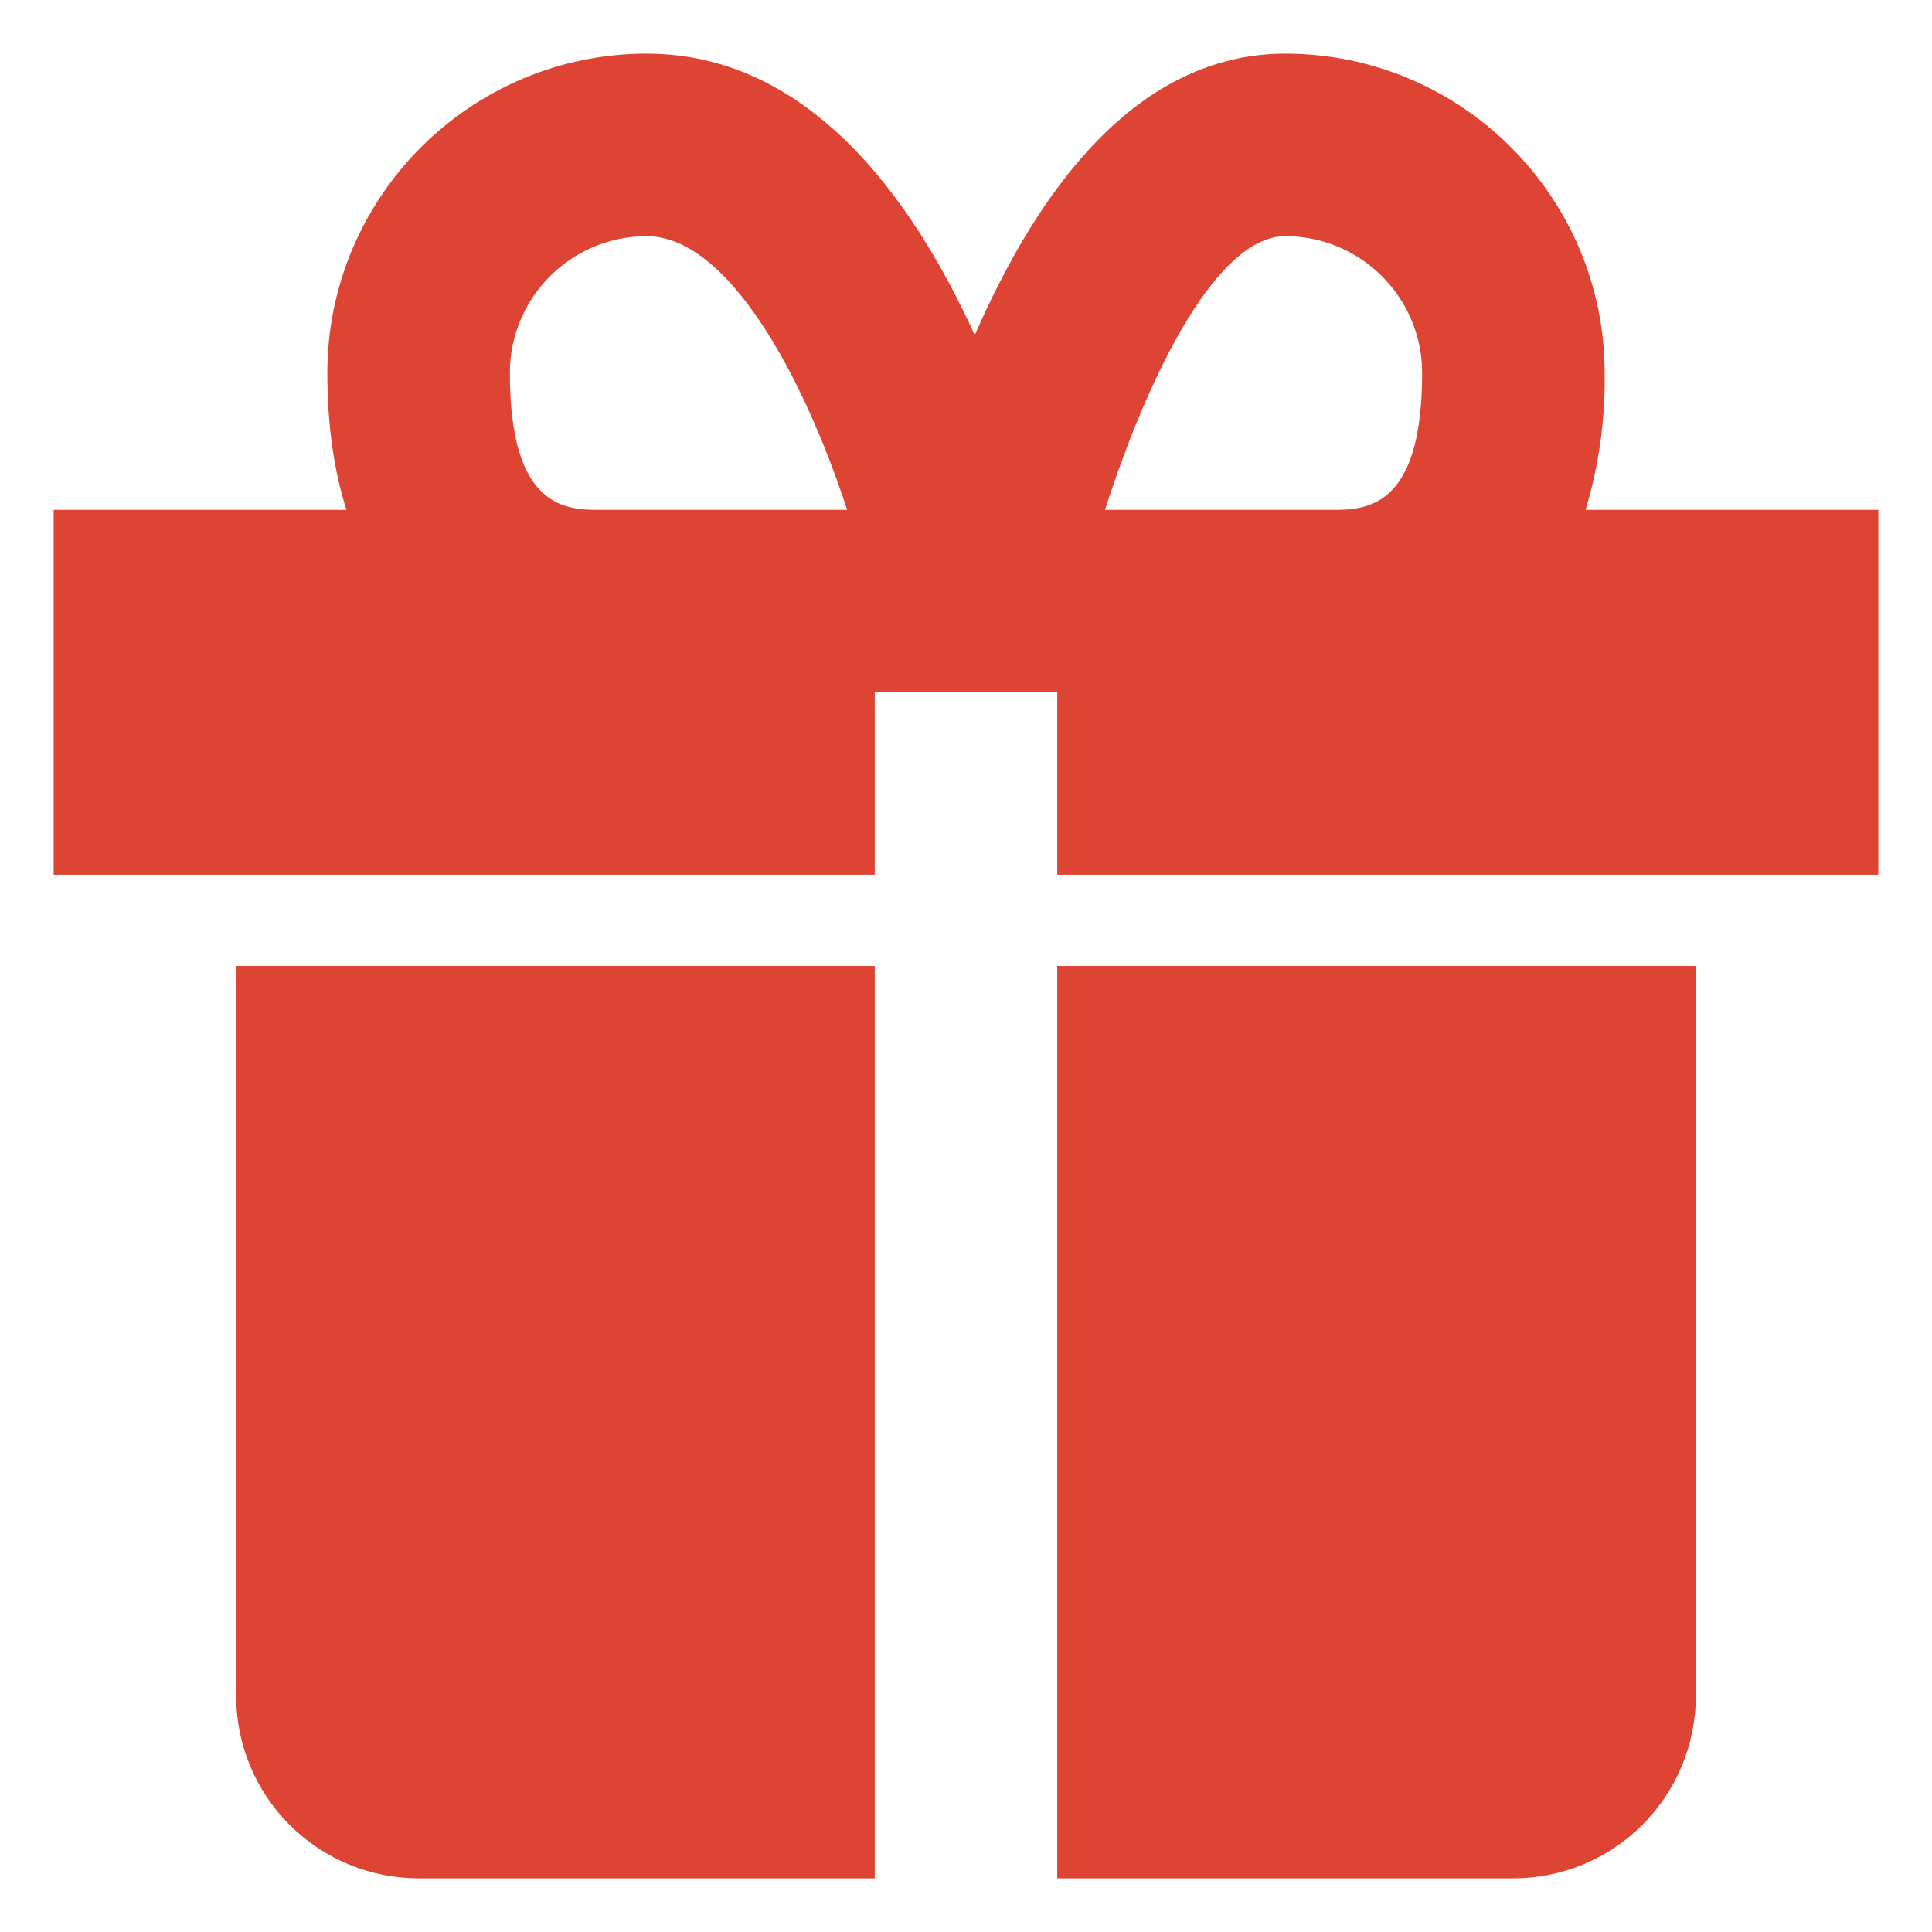 <svg width="30" height="30" viewBox="0 0 30 30" fill="none" xmlns="http://www.w3.org/2000/svg">
<path d="M5.083 15H3.667V26.333C3.667 27.085 3.965 27.805 4.497 28.337C5.028 28.868 5.749 29.167 6.5 29.167H13.583V15H5.083ZM23.5 15H16.417V29.167H23.5C24.251 29.167 24.972 28.868 25.503 28.337C26.035 27.805 26.333 27.085 26.333 26.333V15H23.5ZM24.621 7.917C24.828 7.228 24.928 6.511 24.917 5.792C24.917 3.058 22.692 0.833 19.958 0.833C17.66 0.833 16.126 2.933 15.136 5.204C14.16 3.058 12.548 0.833 10.042 0.833C7.307 0.833 5.083 3.058 5.083 5.792C5.083 6.636 5.195 7.334 5.379 7.917H0.833V13.583H13.583V10.75H16.417V13.583H29.167V7.917H24.621ZM7.917 5.792C7.917 4.62 8.87 3.667 10.042 3.667C11.3 3.667 12.47 5.827 13.155 7.917H9.333C8.803 7.917 7.917 7.917 7.917 5.792ZM19.958 3.667C21.13 3.667 22.083 4.62 22.083 5.792C22.083 7.917 21.197 7.917 20.667 7.917H17.158C17.88 5.684 18.93 3.667 19.958 3.667Z" fill="#DD4433"/>
</svg>
